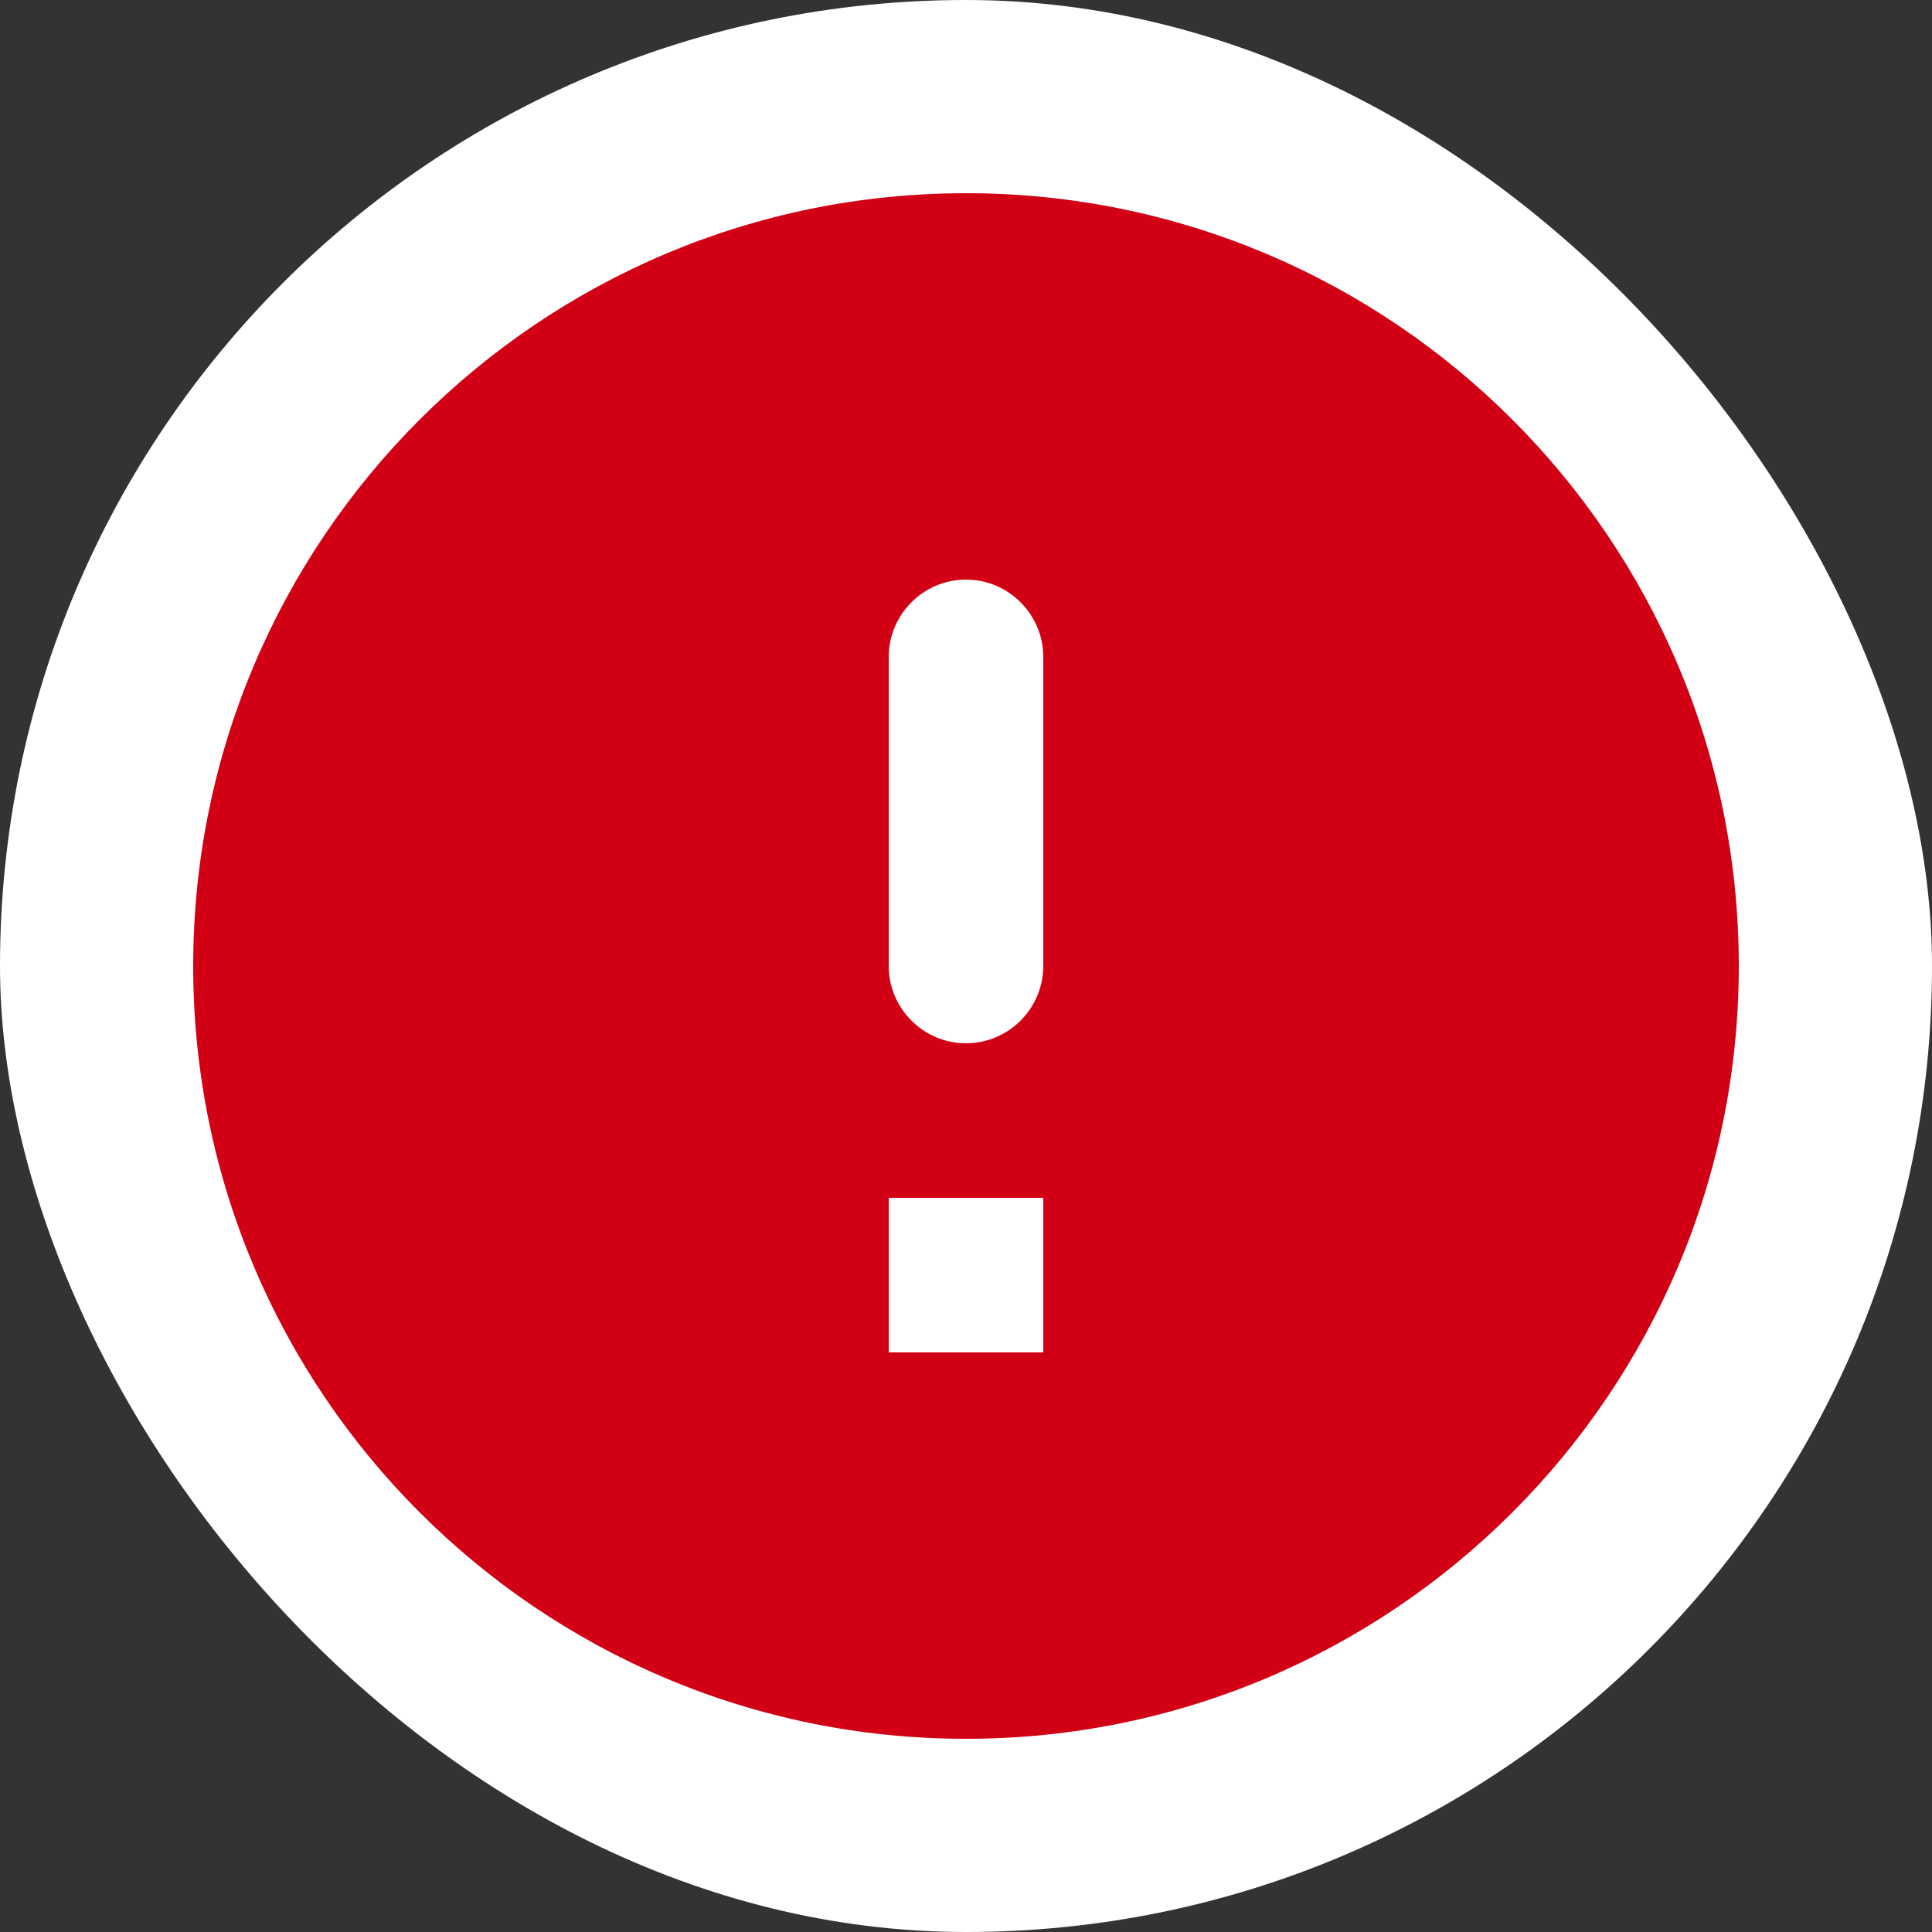 <svg width="20" height="20" viewBox="0 0 20 20" fill="none" xmlns="http://www.w3.org/2000/svg">
<rect x="0" y="0" width="20" height="20" fill="#333333" stroke="none"/>
<rect width="20" height="20" rx="10" fill="white"/>
<path d="M10 2C5.584 2 2 5.584 2 10C2 14.416 5.584 18 10 18C14.416 18 18 14.416 18 10C18 5.584 14.416 2 10 2ZM10 10.8C9.56 10.8 9.2 10.44 9.2 10V6.8C9.2 6.36 9.56 6 10 6C10.44 6 10.8 6.36 10.8 6.8V10C10.8 10.44 10.44 10.8 10 10.8ZM10.8 14H9.2V12.4H10.8V14Z" fill="#D10014"/>
</svg>
